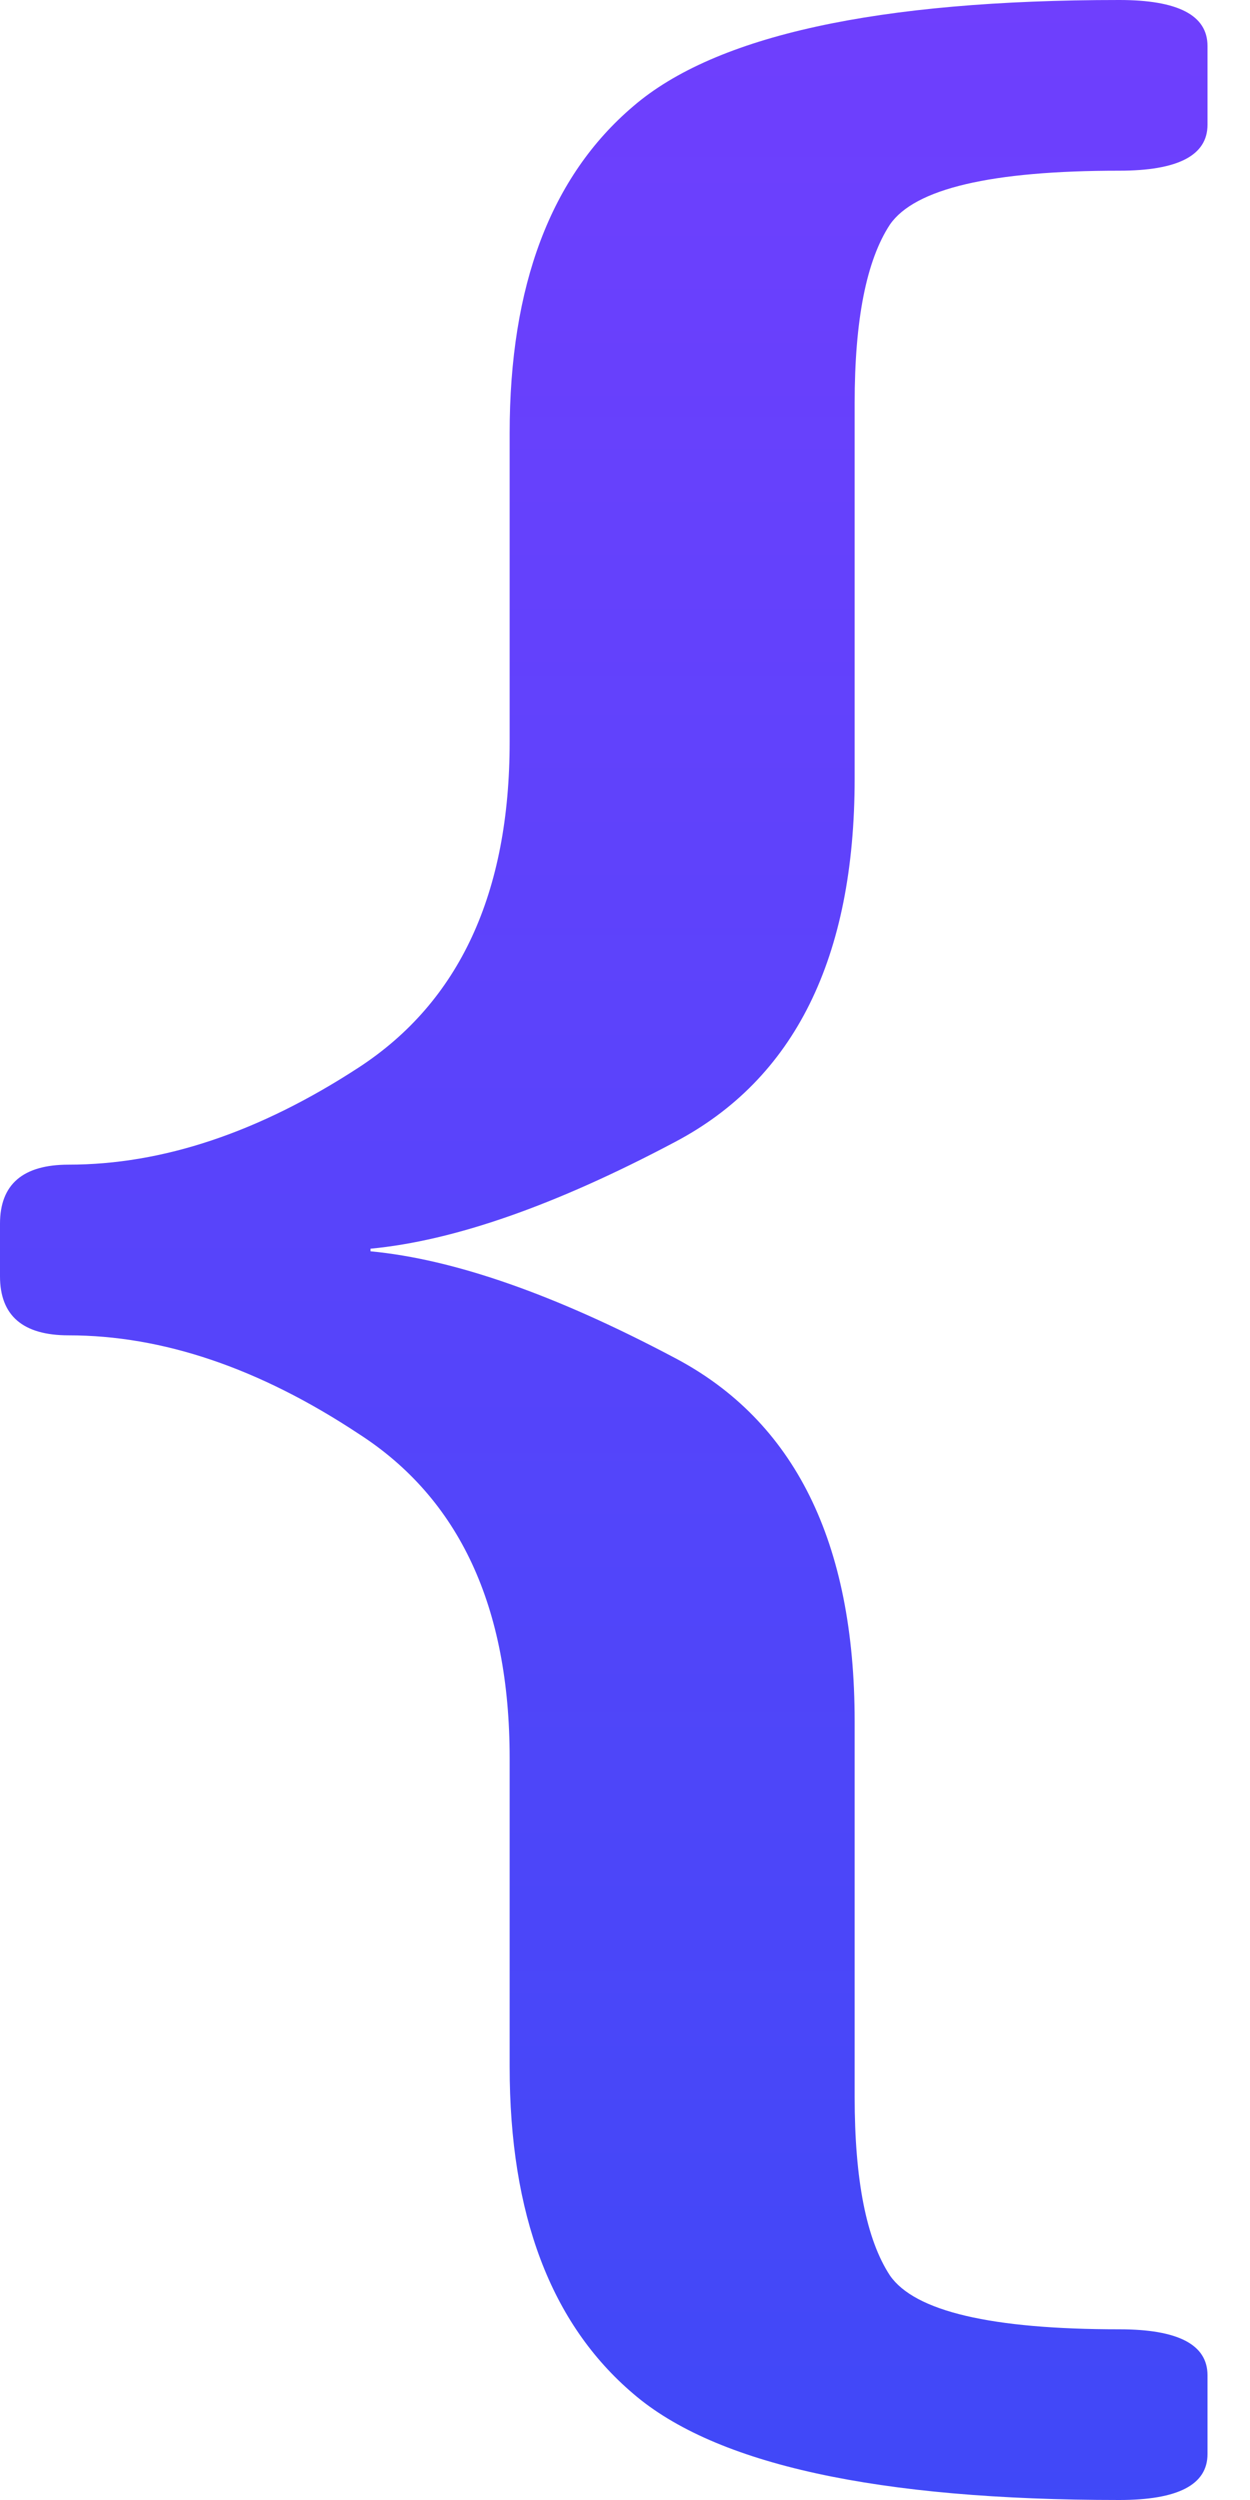 <svg width="25" height="50" viewBox="0 0 25 50" fill="none" xmlns="http://www.w3.org/2000/svg">
<path d="M1.372 26.707C0.457 26.707 0 26.313 0 25.525V24.475C0 23.687 0.457 23.293 1.372 23.293C3.254 23.293 5.188 22.645 7.174 21.35C9.187 20.037 10.193 17.866 10.193 14.837V8.666C10.193 5.707 11.017 3.528 12.663 2.127C14.31 0.709 17.551 0 22.386 0C23.562 0 24.15 0.306 24.15 0.919V2.495C24.15 3.107 23.562 3.414 22.386 3.414C19.824 3.414 18.296 3.773 17.799 4.491C17.328 5.208 17.093 6.399 17.093 8.062V15.572C17.093 19.161 15.891 21.586 13.486 22.847C11.108 24.107 9.082 24.816 7.41 24.974V25.026C9.082 25.184 11.108 25.893 13.486 27.153C15.891 28.414 17.093 30.839 17.093 34.428V41.938C17.093 43.601 17.328 44.792 17.799 45.51C18.296 46.227 19.824 46.586 22.386 46.586C23.562 46.586 24.15 46.892 24.15 47.505V49.081C24.15 49.694 23.562 50 22.386 50C17.551 50 14.31 49.291 12.663 47.873C11.017 46.472 10.193 44.293 10.193 41.334V35.163C10.193 32.134 9.187 29.972 7.174 28.677C5.188 27.363 3.254 26.707 1.372 26.707Z" fill="url(#paint0_linear_1018_75)"/>
<defs>
<linearGradient id="paint0_linear_1018_75" x1="11.969" y1="-14.961" x2="11.969" y2="62.726" gradientUnits="userSpaceOnUse">
<stop stop-color="#7D3CFF"/>
<stop offset="1" stop-color="#344BF6"/>
</linearGradient>
</defs>
</svg>
